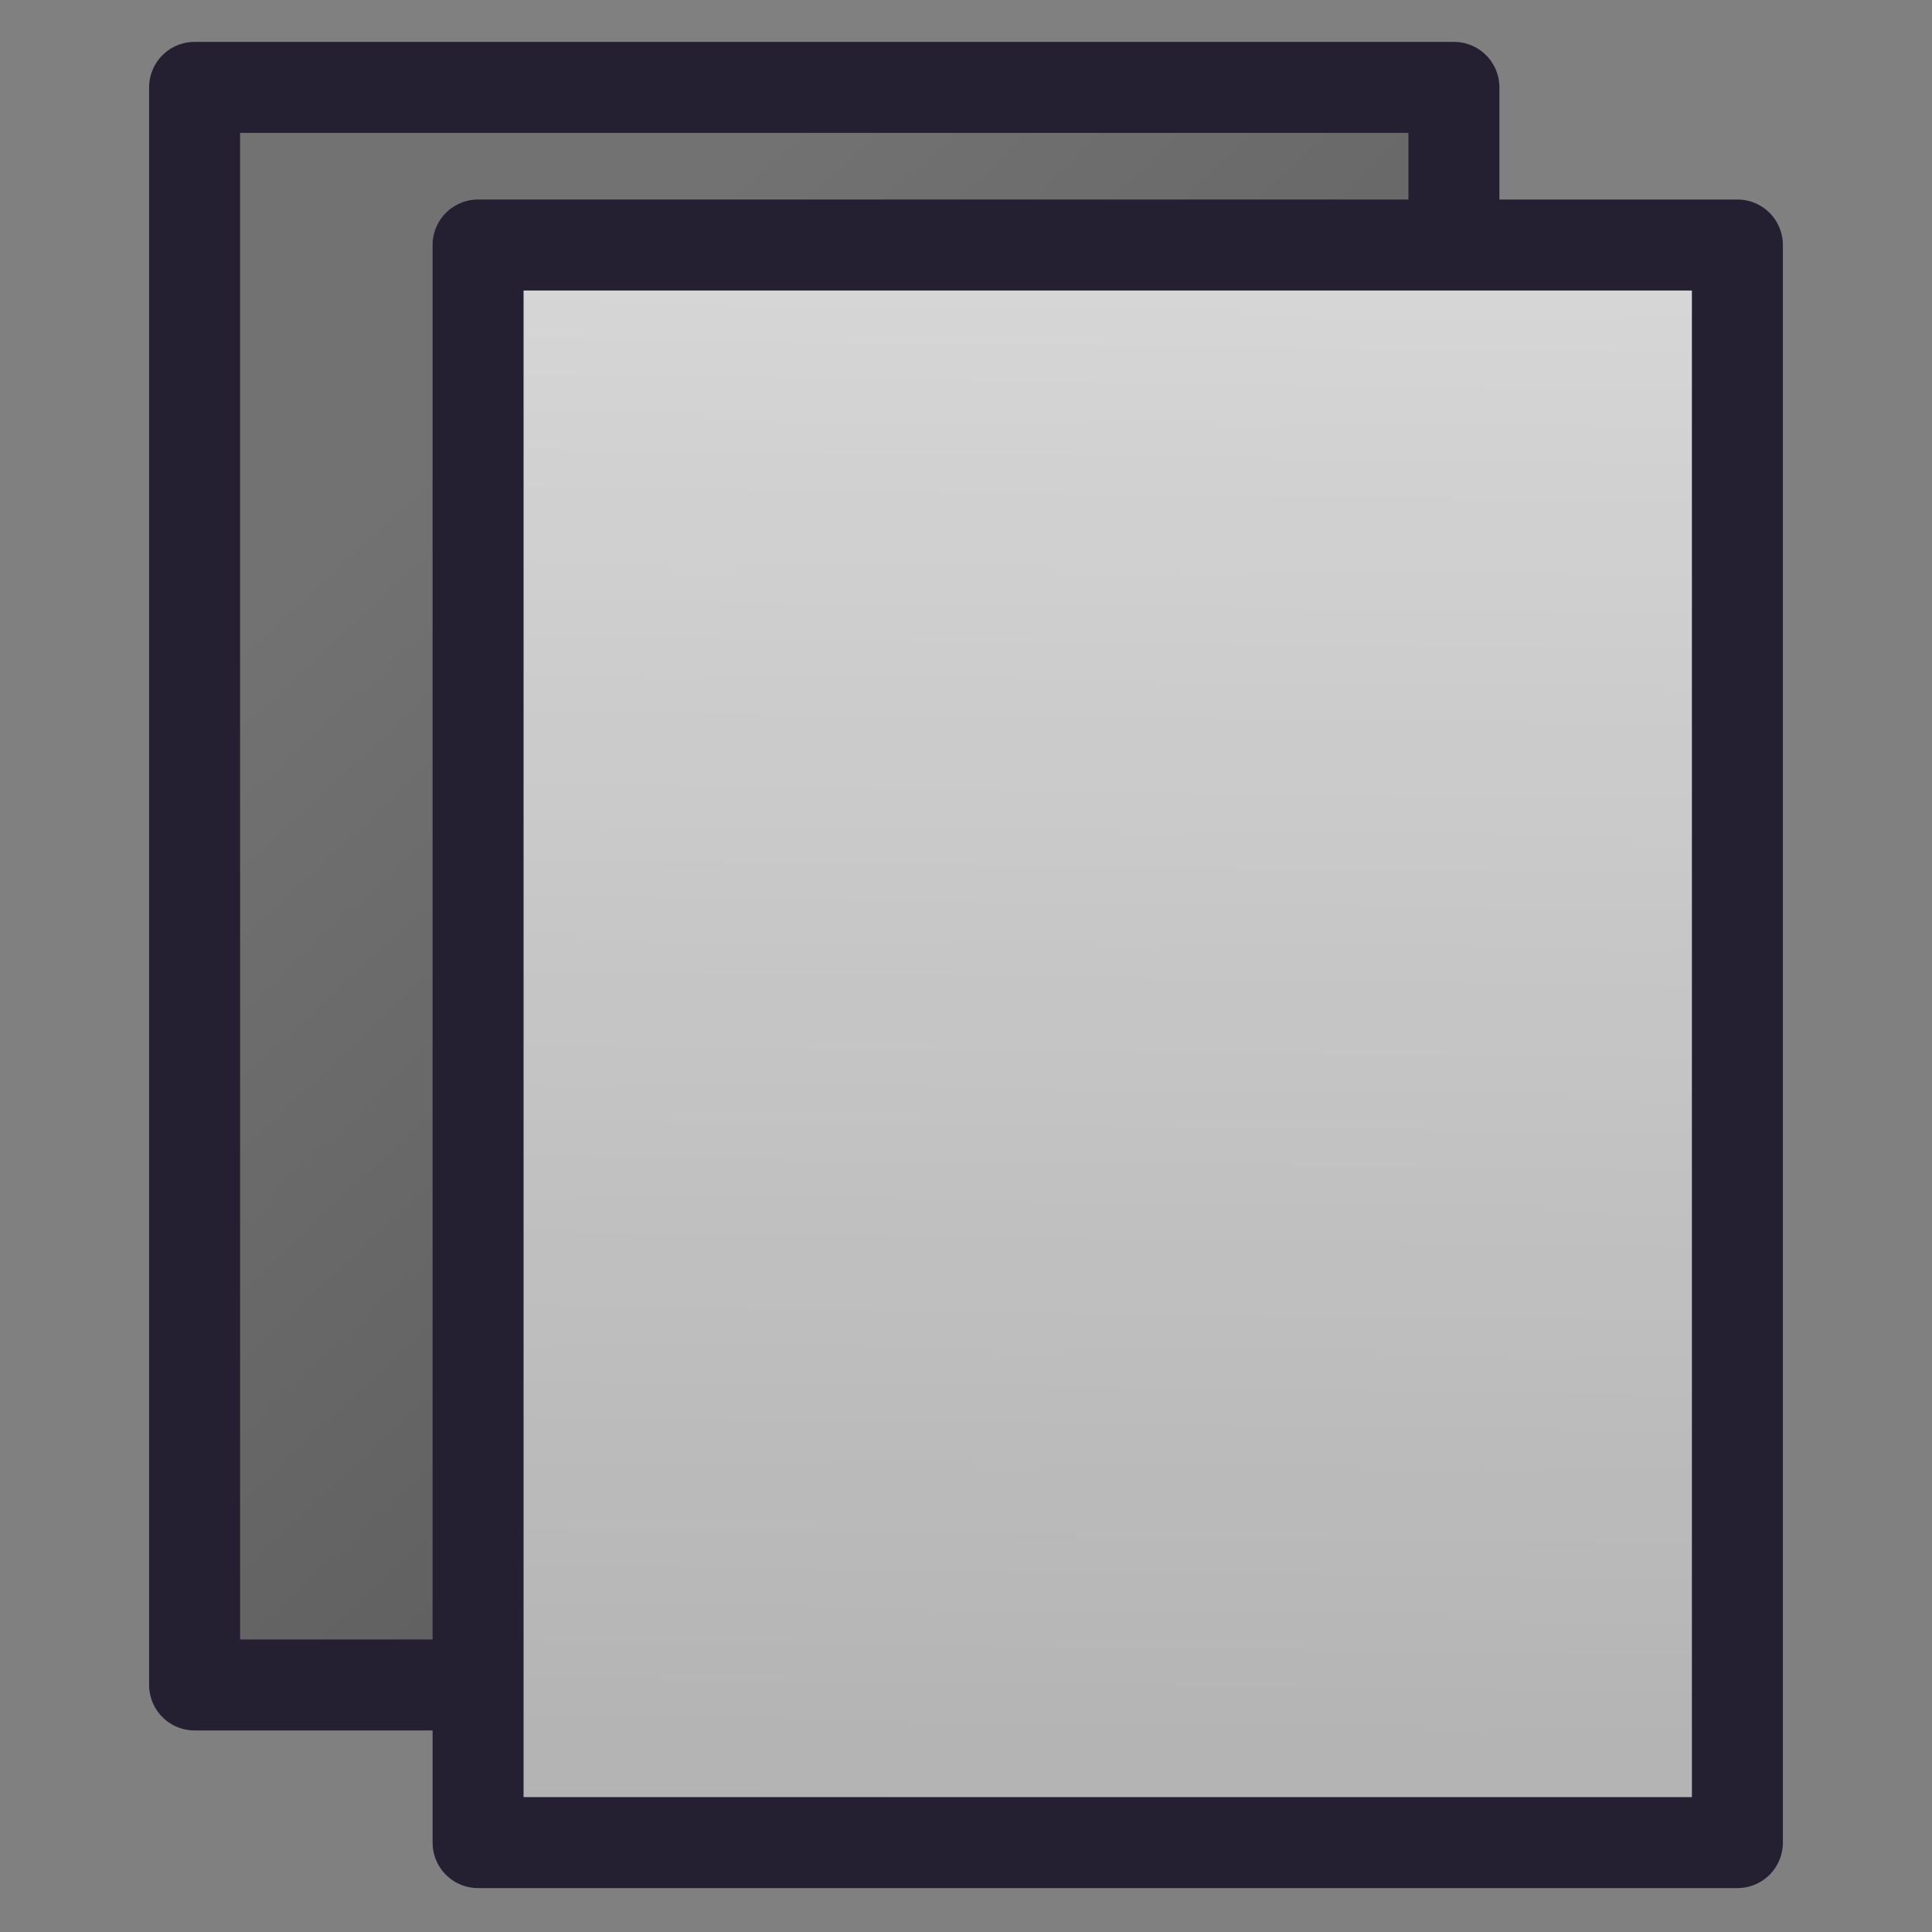 <?xml version="1.0" encoding="UTF-8" standalone="no"?>
<svg
   xmlns:osb="http://www.openswatchbook.org/uri/2009/osb"
   xmlns:dc="http://purl.org/dc/elements/1.1/"
   xmlns:cc="http://creativecommons.org/ns#"
   xmlns:rdf="http://www.w3.org/1999/02/22-rdf-syntax-ns#"
   xmlns:svg="http://www.w3.org/2000/svg"
   xmlns="http://www.w3.org/2000/svg"
   xmlns:xlink="http://www.w3.org/1999/xlink"
   xmlns:sodipodi="http://sodipodi.sourceforge.net/DTD/sodipodi-0.dtd"
   xmlns:inkscape="http://www.inkscape.org/namespaces/inkscape"
   inkscape:export-ydpi="90"
   inkscape:export-xdpi="90"
   inkscape:export-filename="/home/andreas/dev/xournalpp/ui/src/sidebar-page-preview.png"
   sodipodi:docname="sidebar-page-preview.svg"
   inkscape:version="1.0 (4035a4fb49, 2020-05-01)"
   version="1.1"
   id="svg2"
   height="22"
   width="22">
  <rect width="100%" height="100%" fill="#808080" stroke="none"/>
  <defs
     id="defs4">
    <linearGradient
       id="linearGradient1605"
       inkscape:collect="always">
      <stop
         id="stop1601"
         offset="0"
         style="stop-color:#000000;stop-opacity:0.15" />
      <stop
         id="stop1603"
         offset="1"
         style="stop-color:#000000;stop-opacity:0.011" />
    </linearGradient>
    <linearGradient
       inkscape:collect="always"
       id="linearGradient1581">
      <stop
         style="stop-color:#000000;stop-opacity:0.199"
         offset="0"
         id="stop1577" />
      <stop
         style="stop-color:#000000;stop-opacity:0.011"
         offset="1"
         id="stop1579" />
    </linearGradient>
    <linearGradient
       id="linearGradient966"
       inkscape:collect="always">
      <stop
         id="stop962"
         offset="0"
         style="stop-color:#a10705;stop-opacity:1" />
      <stop
         id="stop964"
         offset="1"
         style="stop-color:#7a0000;stop-opacity:1" />
    </linearGradient>
    <linearGradient
       id="linearGradient946"
       inkscape:collect="always">
      <stop
         id="stop942"
         offset="0"
         style="stop-color:#7a0000;stop-opacity:1" />
      <stop
         id="stop944"
         offset="1"
         style="stop-color:#c6262e;stop-opacity:1" />
    </linearGradient>
    <linearGradient
       id="linearGradient6057">
      <stop
         id="stop6059"
         offset="0"
         style="stop-color:#222222;stop-opacity:0.89;" />
      <stop
         style="stop-color:#989898;stop-opacity:0.443;"
         offset="1"
         id="stop6065" />
    </linearGradient>
    <linearGradient
       id="linearGradient6041">
      <stop
         id="stop6043"
         offset="0"
         style="stop-color:#000000;stop-opacity:1;" />
      <stop
         id="stop6045"
         offset="1"
         style="stop-color:#000000;stop-opacity:0;" />
    </linearGradient>
    <linearGradient
       osb:paint="solid"
       id="linearGradient6035">
      <stop
         id="stop6037"
         offset="0"
         style="stop-color:#ff0000;stop-opacity:1;" />
    </linearGradient>
    <marker
       style="overflow:visible"
       id="Arrow1Lstart"
       refX="0.0"
       refY="0.0"
       orient="auto"
       inkscape:stockid="Arrow1Lstart">
      <path
         transform="scale(0.8) translate(12.5,0)"
         style="fill-rule:evenodd;stroke:#000000;stroke-width:1.0pt"
         d="M 0.0,0.0 L 5.0,-5.0 L -12.5,0.0 L 5.0,5.0 L 0.0,0.0 z "
         id="path3787" />
    </marker>
    <linearGradient
       id="linearGradient2999">
      <stop
         style="stop-color:#4c4c4c;stop-opacity:0.412;"
         offset="0"
         id="stop3775" />
      <stop
         id="stop3003"
         offset="1"
         style="stop-color:#999999;stop-opacity:0;" />
    </linearGradient>
    <linearGradient
       gradientTransform="matrix(0.837,0,0,0.925,0.027,1029.976)"
       gradientUnits="userSpaceOnUse"
       y2="21.085"
       x2="15.688"
       y1="0.46"
       x1="9.402"
       id="linearGradient6063"
       xlink:href="#linearGradient6057-4"
       inkscape:collect="always" />
    <linearGradient
       gradientTransform="matrix(0.837,0,0,0.925,0.28,1030.355)"
       gradientUnits="userSpaceOnUse"
       y2="21.085"
       x2="15.688"
       y1="0.46"
       x1="9.402"
       id="linearGradient6063-2"
       xlink:href="#linearGradient6057-4"
       inkscape:collect="always" />
    <linearGradient
       id="linearGradient6057-4">
      <stop
         id="stop6059-3"
         offset="0"
         style="stop-color:#222222;stop-opacity:1;" />
      <stop
         style="stop-color:#989898;stop-opacity:1;"
         offset="1"
         id="stop6065-7" />
    </linearGradient>
    <linearGradient
       inkscape:collect="always"
       xlink:href="#linearGradient6057-4"
       id="linearGradient6101"
       gradientUnits="userSpaceOnUse"
       gradientTransform="matrix(0.837,0,0,0.925,2.808,1032.61)"
       x1="9.402"
       y1="0.46"
       x2="15.688"
       y2="21.085" />
    <linearGradient
       y2="10.237"
       x2="18.929"
       y1="0.46"
       x1="9.402"
       gradientTransform="matrix(0.837,0,0,0.925,-1.17,1038.61)"
       gradientUnits="userSpaceOnUse"
       id="linearGradient6148-9"
       xlink:href="#linearGradient6057-4-4"
       inkscape:collect="always" />
    <linearGradient
       id="linearGradient6057-4-4">
      <stop
         id="stop6059-3-1"
         offset="0"
         style="stop-color:#222222;stop-opacity:1;" />
      <stop
         style="stop-color:#989898;stop-opacity:1;"
         offset="1"
         id="stop6065-7-1" />
    </linearGradient>
    <linearGradient
       y2="10.237"
       x2="18.929"
       y1="0.46"
       x1="9.402"
       gradientTransform="matrix(0.837,0,0,0.925,-1.17,1038.61)"
       gradientUnits="userSpaceOnUse"
       id="linearGradient6148-5"
       xlink:href="#linearGradient6057-4-41"
       inkscape:collect="always" />
    <linearGradient
       id="linearGradient6057-4-41">
      <stop
         id="stop6059-3-7"
         offset="0"
         style="stop-color:#222222;stop-opacity:1;" />
      <stop
         style="stop-color:#989898;stop-opacity:1;"
         offset="1"
         id="stop6065-7-4" />
    </linearGradient>
    <linearGradient
       inkscape:collect="always"
       xlink:href="#linearGradient6057-4-41"
       id="linearGradient6165-5"
       gradientUnits="userSpaceOnUse"
       gradientTransform="matrix(0.837,0,0,0.925,-1.201,1033.683)"
       x1="9.402"
       y1="0.46"
       x2="18.929"
       y2="10.237" />
    <linearGradient
       inkscape:collect="always"
       xlink:href="#linearGradient6057-4-4-9"
       id="linearGradient6165-2"
       gradientUnits="userSpaceOnUse"
       gradientTransform="matrix(0.837,0,0,0.925,-1.201,1033.115)"
       x1="9.402"
       y1="0.46"
       x2="18.929"
       y2="10.237" />
    <linearGradient
       id="linearGradient6057-4-4-9">
      <stop
         id="stop6059-3-1-7"
         offset="0"
         style="stop-color:#222222;stop-opacity:1;" />
      <stop
         style="stop-color:#989898;stop-opacity:1;"
         offset="1"
         id="stop6065-7-1-6" />
    </linearGradient>
    <linearGradient
       inkscape:collect="always"
       xlink:href="#linearGradient6057-4-4-9"
       id="linearGradient6250"
       gradientUnits="userSpaceOnUse"
       gradientTransform="matrix(0.837,0,0,0.925,-4.105,1032.547)"
       x1="9.402"
       y1="0.46"
       x2="18.929"
       y2="10.237" />
    <linearGradient
       id="linearGradient6057-4-4-7">
      <stop
         id="stop6059-3-1-4"
         offset="0"
         style="stop-color:#222222;stop-opacity:1;" />
      <stop
         style="stop-color:#989898;stop-opacity:1;"
         offset="1"
         id="stop6065-7-1-9" />
    </linearGradient>
    <linearGradient
       y2="10.237"
       x2="18.929"
       y1="0.46"
       x1="9.402"
       gradientTransform="matrix(0.837,0,0,0.925,-1.17,1042.421)"
       gradientUnits="userSpaceOnUse"
       id="linearGradient6148-3"
       xlink:href="#linearGradient6057-4-9"
       inkscape:collect="always" />
    <linearGradient
       id="linearGradient6057-4-9">
      <stop
         id="stop6059-3-8"
         offset="0"
         style="stop-color:#222222;stop-opacity:1;" />
      <stop
         style="stop-color:#989898;stop-opacity:1;"
         offset="1"
         id="stop6065-7-9" />
    </linearGradient>
    <linearGradient
       gradientTransform="translate(-1032.587,-1032.559)"
       gradientUnits="userSpaceOnUse"
       y2="1043.204"
       x2="1055.925"
       y1="1023.148"
       x1="1036.017"
       id="linearGradient960"
       xlink:href="#linearGradient946"
       inkscape:collect="always" />
    <linearGradient
       gradientTransform="translate(-1032.587,-1032.559)"
       gradientUnits="userSpaceOnUse"
       y2="1032.404"
       x2="1045.23"
       y1="1047.262"
       x1="1059.983"
       id="linearGradient968"
       xlink:href="#linearGradient966"
       inkscape:collect="always" />
    <marker
       inkscape:stockid="Arrow1Lstart"
       orient="auto"
       refY="0.0"
       refX="0.0"
       id="Arrow1Lstart-29"
       style="overflow:visible">
      <path
         id="path3787-1"
         d="M 0.0,0.0 L 5.0,-5.0 L -12.5,0.0 L 5.0,5.0 L 0.0,0.0 z "
         style="fill-rule:evenodd;stroke:#000000;stroke-width:1.0pt"
         transform="scale(0.8) translate(12.5,0)" />
    </marker>
    <marker
       style="overflow:visible"
       id="Arrow1Lstart-2"
       refX="0.0"
       refY="0.0"
       orient="auto"
       inkscape:stockid="Arrow1Lstart">
      <path
         transform="scale(0.8) translate(12.5,0)"
         style="fill-rule:evenodd;stroke:#000000;stroke-width:1.0pt"
         d="M 0.0,0.0 L 5.0,-5.0 L -12.5,0.0 L 5.0,5.0 L 0.0,0.0 z "
         id="path3787-9" />
    </marker>
    <linearGradient
       inkscape:collect="always"
       id="linearGradient912-0">
      <stop
         style="stop-color:#727272;stop-opacity:1"
         offset="0"
         id="stop908" />
      <stop
         style="stop-color:#4d4d4d;stop-opacity:1"
         offset="1"
         id="stop910" />
    </linearGradient>
    <marker
       inkscape:stockid="Arrow1Lstart"
       orient="auto"
       refY="0.0"
       refX="0.0"
       id="Arrow1Lstart-0"
       style="overflow:visible">
      <path
         id="path3787-2"
         d="M 0.0,0.0 L 5.0,-5.0 L -12.5,0.0 L 5.0,5.0 L 0.0,0.0 z "
         style="fill-rule:evenodd;stroke:#000000;stroke-width:1.0pt"
         transform="scale(0.8) translate(12.5,0)" />
    </marker>
    <linearGradient
       gradientTransform="matrix(0.987,0,0,1.088,-3.736,-1124.271)"
       y2="1053.221"
       x2="22.845"
       y1="1037.436"
       x1="9.433"
       gradientUnits="userSpaceOnUse"
       id="linearGradient1023"
       xlink:href="#linearGradient912-0"
       inkscape:collect="always" />
    <linearGradient
       id="linearGradient3403">
      <stop
         id="stop3405"
         style="stop-color:#ffffff;stop-opacity:1"
         offset="0" />
      <stop
         id="stop3407"
         style="stop-color:#ffffff;stop-opacity:0.235"
         offset="0" />
      <stop
         id="stop3409"
         style="stop-color:#ffffff;stop-opacity:0.157"
         offset="1" />
      <stop
         id="stop3411"
         style="stop-color:#ffffff;stop-opacity:0.392"
         offset="1" />
    </linearGradient>
    <linearGradient
       inkscape:collect="always"
       xlink:href="#linearGradient1581"
       id="linearGradient1583"
       x1="12.863"
       y1="23.104"
       x2="13.108"
       y2="2.79"
       gradientUnits="userSpaceOnUse" />
    <linearGradient
       inkscape:collect="always"
       xlink:href="#linearGradient1581"
       id="linearGradient1587"
       gradientUnits="userSpaceOnUse"
       x1="12.863"
       y1="23.104"
       x2="13.108"
       y2="2.79"
       gradientTransform="matrix(1.099,0,0,1.099,-24.402,-2.069)" />
    <linearGradient
       inkscape:collect="always"
       xlink:href="#linearGradient1605"
       id="linearGradient1591"
       gradientUnits="userSpaceOnUse"
       gradientTransform="matrix(1,0,0,0.5,26.339,10.509)"
       x1="12.863"
       y1="23.104"
       x2="13.108"
       y2="2.79" />
    <linearGradient
       inkscape:collect="always"
       xlink:href="#linearGradient1581"
       id="linearGradient1595"
       gradientUnits="userSpaceOnUse"
       gradientTransform="matrix(1,0,0,0.75,24.725,4.359)"
       x1="12.863"
       y1="23.104"
       x2="13.108"
       y2="2.79" />
    <linearGradient
       inkscape:collect="always"
       xlink:href="#linearGradient1581"
       id="linearGradient1599"
       gradientUnits="userSpaceOnUse"
       gradientTransform="translate(23.111,-1.791)"
       x1="12.863"
       y1="23.104"
       x2="13.108"
       y2="2.79" />
    <marker
       style="overflow:visible"
       id="Arrow1Lstart-291"
       refX="0.0"
       refY="0.0"
       orient="auto"
       inkscape:stockid="Arrow1Lstart">
      <path
         transform="scale(0.8) translate(12.5,0)"
         style="fill-rule:evenodd;stroke:#000000;stroke-width:1.0pt"
         d="M 0.0,0.0 L 5.0,-5.0 L -12.5,0.0 L 5.0,5.0 L 0.0,0.0 z "
         id="path3787-27" />
    </marker>
    <marker
       inkscape:stockid="Arrow1Lstart"
       orient="auto"
       refY="0.0"
       refX="0.0"
       id="Arrow1Lstart-2-0"
       style="overflow:visible">
      <path
         id="path3787-9-6"
         d="M 0.0,0.0 L 5.0,-5.0 L -12.5,0.0 L 5.0,5.0 L 0.0,0.0 z "
         style="fill-rule:evenodd;stroke:#000000;stroke-width:1.0pt"
         transform="scale(0.8) translate(12.5,0)" />
    </marker>
    <marker
       style="overflow:visible"
       id="Arrow1Lstart-7"
       refX="0.0"
       refY="0.0"
       orient="auto"
       inkscape:stockid="Arrow1Lstart">
      <path
         transform="scale(0.8) translate(12.5,0)"
         style="fill-rule:evenodd;stroke:#000000;stroke-width:1.0pt"
         d="M 0.0,0.0 L 5.0,-5.0 L -12.5,0.0 L 5.0,5.0 L 0.0,0.0 z "
         id="path3787-5" />
    </marker>
    <marker
       style="overflow:visible"
       id="Arrow1Lstart-5"
       refX="0.0"
       refY="0.0"
       orient="auto"
       inkscape:stockid="Arrow1Lstart">
      <path
         transform="scale(0.8) translate(12.5,0)"
         style="fill-rule:evenodd;stroke:#000000;stroke-width:1.0pt"
         d="M 0.0,0.0 L 5.0,-5.0 L -12.5,0.0 L 5.0,5.0 L 0.0,0.0 z "
         id="path3787-4" />
    </marker>
  </defs>
  <sodipodi:namedview
     inkscape:snap-page="true"
     inkscape:object-nodes="true"
     inkscape:snap-nodes="true"
     inkscape:snap-intersection-paths="true"
     inkscape:object-paths="true"
     inkscape:snap-grids="false"
     inkscape:guide-bbox="true"
     showguides="true"
     inkscape:document-rotation="0"
     inkscape:window-maximized="1"
     inkscape:window-y="30"
     inkscape:window-x="0"
     inkscape:window-height="1377"
     inkscape:window-width="2560"
     showgrid="true"
     inkscape:current-layer="layer2"
     inkscape:document-units="px"
     inkscape:cy="24.80865"
     inkscape:cx="38.324419"
     inkscape:zoom="11.313709"
     inkscape:pageshadow="2"
     inkscape:pageopacity="0.0"
     borderopacity="1.0"
     bordercolor="#666666"
     pagecolor="#ffffff"
     id="base"
     inkscape:lockguides="true">
    <inkscape:grid
       id="grid890"
       type="xygrid" />
    <sodipodi:guide
       id="guide1025"
       orientation="0,-1"
       position="21,1"
       inkscape:locked="true" />
    <sodipodi:guide
       id="guide1034"
       orientation="0,-1"
       position="23.516,21.001"
       inkscape:locked="true" />
  </sodipodi:namedview>
  <g
     style="display:none"
     transform="translate(0,-1030.362)"
     id="layer1"
     inkscape:groupmode="layer"
     inkscape:label="Ebene 1">
    <rect
       y="1030.362"
       x="0"
       height="22"
       width="22"
       id="rect4497"
       style="opacity:1;fill:#f6f5f4;fill-opacity:1;stroke:none;stroke-width:1;stroke-linecap:round;stroke-linejoin:round;stroke-miterlimit:4;stroke-dasharray:none;stroke-opacity:1" />
  </g>
  <g
     inkscape:label="Ebene 2"
     id="layer2"
     inkscape:groupmode="layer">
    <g
       transform="translate(0,-23.729)"
       id="g953">
      <rect
         style="opacity:1;fill:url(#linearGradient968);fill-opacity:1;stroke:none;stroke-width:1.427;stroke-linecap:butt;stroke-linejoin:round;stroke-miterlimit:4;stroke-dasharray:none;stroke-opacity:1"
         id="rect940"
         width="11.763"
         height="11.763"
         x="15.632"
         y="2.941"
         transform="matrix(0.867,0.499,-0.867,0.499,0,0)" />
      <rect
         transform="matrix(0.867,0.499,-0.867,0.499,0,0)"
         y="2.941"
         x="15.632"
         height="11.763"
         width="11.763"
         id="rect974"
         style="opacity:1;fill:none;fill-opacity:1;stroke:#7a0000;stroke-width:1.075;stroke-linecap:round;stroke-linejoin:round;stroke-miterlimit:4;stroke-dasharray:none;stroke-opacity:1" />
    </g>
    <g
       id="g949"
       transform="translate(0,-23.814)">
      <rect
         transform="matrix(0.867,0.499,-0.867,0.499,0,0)"
         y="-1.117"
         x="11.575"
         height="11.763"
         width="11.763"
         id="rect938"
         style="opacity:1;fill:url(#linearGradient960);fill-opacity:1;stroke:none;stroke-width:1.427;stroke-linecap:butt;stroke-linejoin:round;stroke-miterlimit:4;stroke-dasharray:none;stroke-opacity:1" />
      <rect
         style="opacity:1;fill:none;fill-opacity:1;stroke:#7a0000;stroke-width:1.075;stroke-linecap:round;stroke-linejoin:round;stroke-miterlimit:4;stroke-dasharray:none;stroke-opacity:1"
         id="rect972"
         width="11.763"
         height="11.763"
         x="11.575"
         y="-1.117"
         transform="matrix(0.867,0.499,-0.867,0.499,0,0)" />
    </g>
    <g
       transform="translate(0,-23.729)"
       id="g945">
      <rect
         style="opacity:1;fill:#ed5353;fill-opacity:1;stroke:none;stroke-width:1.427;stroke-linecap:butt;stroke-linejoin:round;stroke-miterlimit:4;stroke-dasharray:none;stroke-opacity:1"
         id="rect936"
         width="11.763"
         height="11.763"
         x="7.347"
         y="-5.345"
         transform="matrix(0.867,0.499,-0.867,0.499,0,0)" />
      <rect
         transform="matrix(0.867,0.499,-0.867,0.499,0,0)"
         y="-5.345"
         x="7.347"
         height="11.763"
         width="11.763"
         id="rect970"
         style="opacity:1;fill:none;fill-opacity:1;stroke:#7a0000;stroke-width:1.075;stroke-linecap:round;stroke-linejoin:round;stroke-miterlimit:4;stroke-dasharray:none;stroke-opacity:1" />
    </g>
    <rect
       style="fill:url(#linearGradient1023);fill-opacity:1;stroke:none;stroke-width:2.144;stroke-linecap:butt;stroke-linejoin:round;stroke-miterlimit:4;stroke-dasharray:none;stroke-opacity:1"
       id="rect902"
       width="14.34"
       height="18.192"
       x="2.216"
       y="0.995" />
    <rect
       y="0.995"
       x="2.216"
       height="18.192"
       width="14.34"
       id="rect904"
       style="fill:none;fill-opacity:1;stroke:#241f31;stroke-width:1.036;stroke-linecap:butt;stroke-linejoin:round;stroke-miterlimit:4;stroke-dasharray:none;stroke-opacity:1" />
    <rect
       y="2.79"
       x="5.444"
       height="18.192"
       width="14.34"
       id="rect884-7"
       style="fill:#d9d9d9;fill-opacity:1;stroke:none;stroke-width:2.144;stroke-linecap:butt;stroke-linejoin:round;stroke-miterlimit:4;stroke-dasharray:none;stroke-opacity:1" />
    <rect
       style="fill:#d9d9d9;fill-opacity:1;stroke:none;stroke-width:2.144;stroke-linecap:butt;stroke-linejoin:round;stroke-miterlimit:4;stroke-dasharray:none;stroke-opacity:1"
       id="rect1041"
       width="15.76"
       height="20.016"
       x="-18.419"
       y="0.988" />
    <path
       style="fill:none;stroke:#727272;stroke-width:2;stroke-linecap:round;stroke-linejoin:miter;stroke-miterlimit:4;stroke-dasharray:none;stroke-opacity:1"
       d="m -5.338,4.278 c 0,0 -9.602,-0.033 -9.727,0"
       id="path4447"
       inkscape:connector-curvature="0" />
    <path
       inkscape:connector-curvature="0"
       id="path4449"
       d="m -9.032,7.616 c 0,0 -5.956,-0.033 -6.033,0"
       style="fill:none;stroke:#727272;stroke-width:2;stroke-linecap:round;stroke-linejoin:miter;stroke-miterlimit:4;stroke-dasharray:none;stroke-opacity:1" />
    <path
       style="fill:none;stroke:#727272;stroke-width:2;stroke-linecap:round;stroke-linejoin:miter;stroke-miterlimit:4;stroke-dasharray:none;stroke-opacity:1"
       d="m -9.032,10.956 c 0,0 -5.956,-0.033 -6.033,0"
       id="path4451"
       inkscape:connector-curvature="0" />
    <path
       inkscape:connector-curvature="0"
       id="path4453"
       d="m -5.61,14.297 c 0,0 -9.335,-0.033 -9.455,0"
       style="fill:none;stroke:#727272;stroke-width:2;stroke-linecap:round;stroke-linejoin:miter;stroke-miterlimit:4;stroke-dasharray:none;stroke-opacity:1" />
    <path
       style="fill:none;stroke:#727272;stroke-width:2;stroke-linecap:round;stroke-linejoin:miter;stroke-miterlimit:4;stroke-dasharray:none;stroke-opacity:1"
       d="m -9.898,17.635 c 0,0 -5.102,-0.033 -5.168,0"
       id="path4455"
       inkscape:connector-curvature="0" />
    <rect
       y="0.999"
       x="28.555"
       height="18.192"
       width="14.34"
       id="rect939"
       style="fill:#727272;fill-opacity:1;stroke:none;stroke-width:2.144;stroke-linecap:butt;stroke-linejoin:round;stroke-miterlimit:4;stroke-dasharray:none;stroke-opacity:1" />
    <rect
       style="fill:url(#linearGradient1599);fill-opacity:1;stroke:none;stroke-width:2.144;stroke-linecap:butt;stroke-linejoin:round;stroke-miterlimit:4;stroke-dasharray:none;stroke-opacity:1"
       id="rect1597"
       width="14.34"
       height="18.192"
       x="28.555"
       y="0.999" />
    <rect
       style="fill:none;fill-opacity:1;stroke:#241f31;stroke-width:1.036;stroke-linecap:butt;stroke-linejoin:round;stroke-miterlimit:4;stroke-dasharray:none;stroke-opacity:1"
       id="rect941"
       width="14.34"
       height="18.192"
       x="28.555"
       y="0.999" />
    <rect
       y="6.451"
       x="30.169"
       height="13.644"
       width="14.34"
       id="rect953"
       style="fill:#a6a6a6;fill-opacity:1;stroke:none;stroke-width:1.516;stroke-linecap:butt;stroke-linejoin:round;stroke-miterlimit:4;stroke-dasharray:none;stroke-opacity:1" />
    <rect
       y="6.451"
       x="30.169"
       height="13.644"
       width="14.34"
       id="rect1593"
       style="fill:url(#linearGradient1595);fill-opacity:1;stroke:none;stroke-width:2.144;stroke-linecap:butt;stroke-linejoin:round;stroke-miterlimit:4;stroke-dasharray:none;stroke-opacity:1" />
    <rect
       style="fill:none;fill-opacity:1;stroke:#241f31;stroke-width:1;stroke-linecap:butt;stroke-linejoin:round;stroke-miterlimit:4;stroke-dasharray:none;stroke-opacity:1"
       id="rect1311"
       width="14.34"
       height="13.644"
       x="30.169"
       y="6.451" />
    <rect
       style="fill:#d9d9d9;fill-opacity:1;stroke:none;stroke-width:1.516;stroke-linecap:butt;stroke-linejoin:round;stroke-miterlimit:4;stroke-dasharray:none;stroke-opacity:1"
       id="rect943"
       width="14.34"
       height="9.096"
       x="31.783"
       y="11.904" />
    <path
       d="m 23.953,-6.514 h 3.992 v 3.276 h -3.992 z"
       style="fill:#c6262e;fill-opacity:1"
       id="rect951" />
    <path
       d="m 48.178,-6.514 h 3.992 v 3.276 h -3.992 z"
       style="fill:#ed5353;fill-opacity:1"
       id="rect955" />
    <g
       id="g1185"
       transform="translate(0,-16.821)">
      <path
         style="opacity:1;fill:#ed5353;fill-opacity:1"
         d="M 48.178,10.306 H 52.17 v 3.276 h -3.992 z"
         id="path1179" />
      <path
         style="opacity:1;fill:#d93c40;fill-opacity:1"
         d="m 36.066,10.306 h 3.992 v 3.276 h -3.992 z"
         id="path1181" />
      <path
         style="opacity:1;fill:#c6262e;fill-opacity:1"
         d="m 23.953,10.306 h 3.992 v 3.276 h -3.992 z"
         id="path1183" />
    </g>
    <rect
       style="fill:url(#linearGradient1583);fill-opacity:1;stroke:none;stroke-width:2.144;stroke-linecap:butt;stroke-linejoin:round;stroke-miterlimit:4;stroke-dasharray:none;stroke-opacity:1"
       id="rect1575"
       width="14.34"
       height="18.192"
       x="5.444"
       y="2.79" />
    <rect
       y="0.999"
       x="-18.419"
       height="20.001"
       width="15.76"
       id="rect1585"
       style="fill:url(#linearGradient1587);fill-opacity:1;stroke:none;stroke-width:2.144;stroke-linecap:butt;stroke-linejoin:round;stroke-miterlimit:4;stroke-dasharray:none;stroke-opacity:1" />
    <rect
       style="fill:url(#linearGradient1591);fill-opacity:1;stroke:none;stroke-width:2.144;stroke-linecap:butt;stroke-linejoin:round;stroke-miterlimit:4;stroke-dasharray:none;stroke-opacity:1"
       id="rect1589"
       width="14.34"
       height="9.096"
       x="31.783"
       y="11.904" />
    <rect
       style="fill:none;fill-opacity:1;stroke:#241f31;stroke-width:1.036;stroke-linecap:butt;stroke-linejoin:round;stroke-miterlimit:4;stroke-dasharray:none;stroke-opacity:1"
       id="rect896-3"
       width="14.34"
       height="18.192"
       x="5.444"
       y="2.79" />
    <rect
       y="0.988"
       x="-18.419"
       height="20.016"
       width="15.76"
       id="rect4499"
       style="fill:none;fill-opacity:1;stroke:#241f31;stroke-width:1;stroke-linecap:butt;stroke-linejoin:round;stroke-miterlimit:4;stroke-dasharray:none;stroke-opacity:1" />
    <rect
       y="11.904"
       x="31.783"
       height="9.096"
       width="14.34"
       id="rect945"
       style="fill:none;fill-opacity:1;stroke:#241f31;stroke-width:1.036;stroke-linecap:butt;stroke-linejoin:round;stroke-miterlimit:4;stroke-dasharray:none;stroke-opacity:1" />
    <g
       transform="translate(89.185,-1058.934)"
       id="layer1-8"
       inkscape:label="Ebene 1">
      <rect
         transform="matrix(0.867,0.499,-0.867,0.499,0,0)"
         y="1035.499"
         x="1048.22"
         height="11.763"
         width="11.763"
         id="rect940-4"
         style="opacity:1;fill:#727272;fill-opacity:1;stroke:none;stroke-width:1.427;stroke-linecap:butt;stroke-linejoin:round;stroke-miterlimit:4;stroke-dasharray:none;stroke-opacity:1" />
      <rect
         style="opacity:1;fill:#000000;fill-opacity:0;stroke:#241f31;stroke-width:1.075;stroke-linecap:round;stroke-linejoin:round;stroke-miterlimit:4;stroke-dasharray:none;stroke-opacity:1"
         id="rect974-5"
         width="11.763"
         height="11.763"
         x="1048.22"
         y="1035.499"
         transform="matrix(0.867,0.499,-0.867,0.499,0,0)" />
      <rect
         style="opacity:1;fill:#a6a6a6;fill-opacity:1;stroke:none;stroke-width:1.427;stroke-linecap:butt;stroke-linejoin:round;stroke-miterlimit:4;stroke-dasharray:none;stroke-opacity:1"
         id="rect938-0"
         width="11.763"
         height="11.763"
         x="1044.162"
         y="1031.441"
         transform="matrix(0.867,0.499,-0.867,0.499,0,0)" />
      <rect
         transform="matrix(0.867,0.499,-0.867,0.499,0,0)"
         y="1031.441"
         x="1044.162"
         height="11.763"
         width="11.763"
         id="rect972-3"
         style="opacity:1;fill:#000000;fill-opacity:0;stroke:#241f31;stroke-width:1.075;stroke-linecap:round;stroke-linejoin:round;stroke-miterlimit:4;stroke-dasharray:none;stroke-opacity:1" />
      <rect
         transform="matrix(0.867,0.499,-0.867,0.499,0,0)"
         y="1027.342"
         x="1040.063"
         height="11.763"
         width="11.763"
         id="rect936-6"
         style="opacity:1;fill:#d9d9d9;fill-opacity:1;stroke:none;stroke-width:1.427;stroke-linecap:butt;stroke-linejoin:round;stroke-miterlimit:4;stroke-dasharray:none;stroke-opacity:1" />
      <rect
         style="opacity:1;fill:#000000;fill-opacity:0;stroke:#241f31;stroke-width:1.075;stroke-linecap:round;stroke-linejoin:round;stroke-miterlimit:4;stroke-dasharray:none;stroke-opacity:1"
         id="rect970-1"
         width="11.763"
         height="11.763"
         x="1040.063"
         y="1027.342"
         transform="matrix(0.867,0.499,-0.867,0.499,0,0)" />
      <rect
         ry="1.3"
         rx="1.5"
         y="1033.233"
         x="-12.884"
         height="4.638"
         width="4.638"
         id="rect847"
         style="fill:#d9d9d9;fill-opacity:1;stroke:#273445;stroke-width:0;stroke-linecap:round" />
      <rect
         style="fill:#727272;fill-opacity:1;stroke:#273445;stroke-width:0;stroke-linecap:round"
         id="rect849"
         width="4.638"
         height="4.638"
         x="-12.87"
         y="1039.01"
         rx="1.5"
         ry="1.3" />
      <rect
         style="fill:#b2b2b2;fill-opacity:1;stroke:#273445;stroke-width:0;stroke-linecap:round"
         id="rect851"
         width="4.638"
         height="4.638"
         x="-6.942"
         y="1033.233"
         rx="1.5"
         ry="1.3" />
      <rect
         ry="1.3"
         rx="1.5"
         y="1038.986"
         x="-6.902"
         height="4.638"
         width="4.638"
         id="rect853"
         style="fill:#4d4d4d;fill-opacity:1;stroke:#273445;stroke-width:0;stroke-linecap:round" />
      <rect
         style="fill:#241f31;fill-opacity:1;stroke:#273445;stroke-width:0;stroke-linecap:round"
         id="rect855"
         width="4.638"
         height="4.638"
         x="-7.001"
         y="1044.696"
         rx="1.5"
         ry="1.3" />
      <rect
         style="fill:#ffffff;fill-opacity:1;stroke:#000000;stroke-width:0.1;stroke-linecap:round;stroke-miterlimit:4;stroke-dasharray:none;stroke-opacity:1"
         id="rect857"
         width="4.638"
         height="4.638"
         x="-18.726"
         y="1033.233"
         rx="1.5"
         ry="1.3" />
      <rect
         ry="1.3"
         rx="1.5"
         y="1039.011"
         x="-18.726"
         height="4.638"
         width="4.638"
         id="rect860"
         style="fill:#999999;fill-opacity:1;stroke:none;stroke-width:0.1;stroke-linecap:round;stroke-miterlimit:4;stroke-dasharray:none;stroke-opacity:1" />
    </g>
    <g
       transform="translate(43.108,-1061.136)"
       id="layer1-7"
       inkscape:label="Ebene 1">
      <g
         style="fill:#727272;fill-opacity:1;stroke:#241f31;stroke-width:0.965;stroke-miterlimit:4;stroke-dasharray:none;stroke-opacity:1"
         id="g906"
         transform="matrix(0.987,0,0,1.088,-3.48,-94.084)">
        <rect
           y="1034.323"
           x="6.032"
           height="16.722"
           width="14.532"
           id="rect902-4"
           style="opacity:1;fill:#727272;fill-opacity:1;stroke:#241f31;stroke-width:0.965;stroke-linecap:butt;stroke-linejoin:round;stroke-miterlimit:4;stroke-dasharray:none;stroke-opacity:1" />
        <rect
           style="opacity:1;fill:#727272;fill-opacity:1;stroke:#241f31;stroke-width:0.965;stroke-linecap:butt;stroke-linejoin:round;stroke-miterlimit:4;stroke-dasharray:none;stroke-opacity:1"
           id="rect904-5"
           width="14.532"
           height="16.722"
           x="6.032"
           y="1034.323" />
      </g>
      <rect
         y="1033.334"
         x="5.7"
         height="18.192"
         width="14.34"
         id="rect884"
         style="opacity:1;fill:#d9d9d9;fill-opacity:1;stroke:none;stroke-width:2.144;stroke-linecap:butt;stroke-linejoin:round;stroke-miterlimit:4;stroke-dasharray:none;stroke-opacity:1" />
      <rect
         style="opacity:1;fill:none;fill-opacity:1;stroke:#241f31;stroke-width:1;stroke-linecap:butt;stroke-linejoin:round;stroke-miterlimit:4;stroke-dasharray:none;stroke-opacity:1"
         id="rect896"
         width="14.34"
         height="18.192"
         x="5.7"
         y="1033.334" />
      <rect
         ry="1.3"
         rx="1.5"
         y="1032.142"
         x="-12.322"
         height="4.638"
         width="4.638"
         id="rect847-2"
         style="fill:#d9d9d9;fill-opacity:1;stroke:#273445;stroke-width:0;stroke-linecap:round" />
      <rect
         style="fill:#727272;fill-opacity:1;stroke:#273445;stroke-width:0;stroke-linecap:round"
         id="rect849-5"
         width="4.638"
         height="4.638"
         x="-12.308"
         y="1037.919"
         rx="1.5"
         ry="1.3" />
      <rect
         style="fill:#b2b2b2;fill-opacity:1;stroke:#273445;stroke-width:0;stroke-linecap:round"
         id="rect851-4"
         width="4.638"
         height="4.638"
         x="-6.38"
         y="1032.142"
         rx="1.5"
         ry="1.3" />
      <rect
         ry="1.3"
         rx="1.5"
         y="1037.896"
         x="-6.34"
         height="4.638"
         width="4.638"
         id="rect853-7"
         style="fill:#4d4d4d;fill-opacity:1;stroke:#273445;stroke-width:0;stroke-linecap:round" />
      <rect
         style="fill:#241f31;fill-opacity:1;stroke:#273445;stroke-width:0;stroke-linecap:round"
         id="rect855-4"
         width="4.638"
         height="4.638"
         x="-6.439"
         y="1043.605"
         rx="1.5"
         ry="1.3" />
      <rect
         style="fill:#ffffff;fill-opacity:1;stroke:#000000;stroke-width:0.1;stroke-linecap:round;stroke-miterlimit:4;stroke-dasharray:none;stroke-opacity:1"
         id="rect857-4"
         width="4.638"
         height="4.638"
         x="-18.165"
         y="1032.142"
         rx="1.5"
         ry="1.3" />
      <rect
         ry="1.3"
         rx="1.5"
         y="1037.92"
         x="-18.165"
         height="4.638"
         width="4.638"
         id="rect860-3"
         style="fill:#999999;fill-opacity:1;stroke:none;stroke-width:0.1;stroke-linecap:round;stroke-miterlimit:4;stroke-dasharray:none;stroke-opacity:1" />
    </g>
  </g>
</svg>
